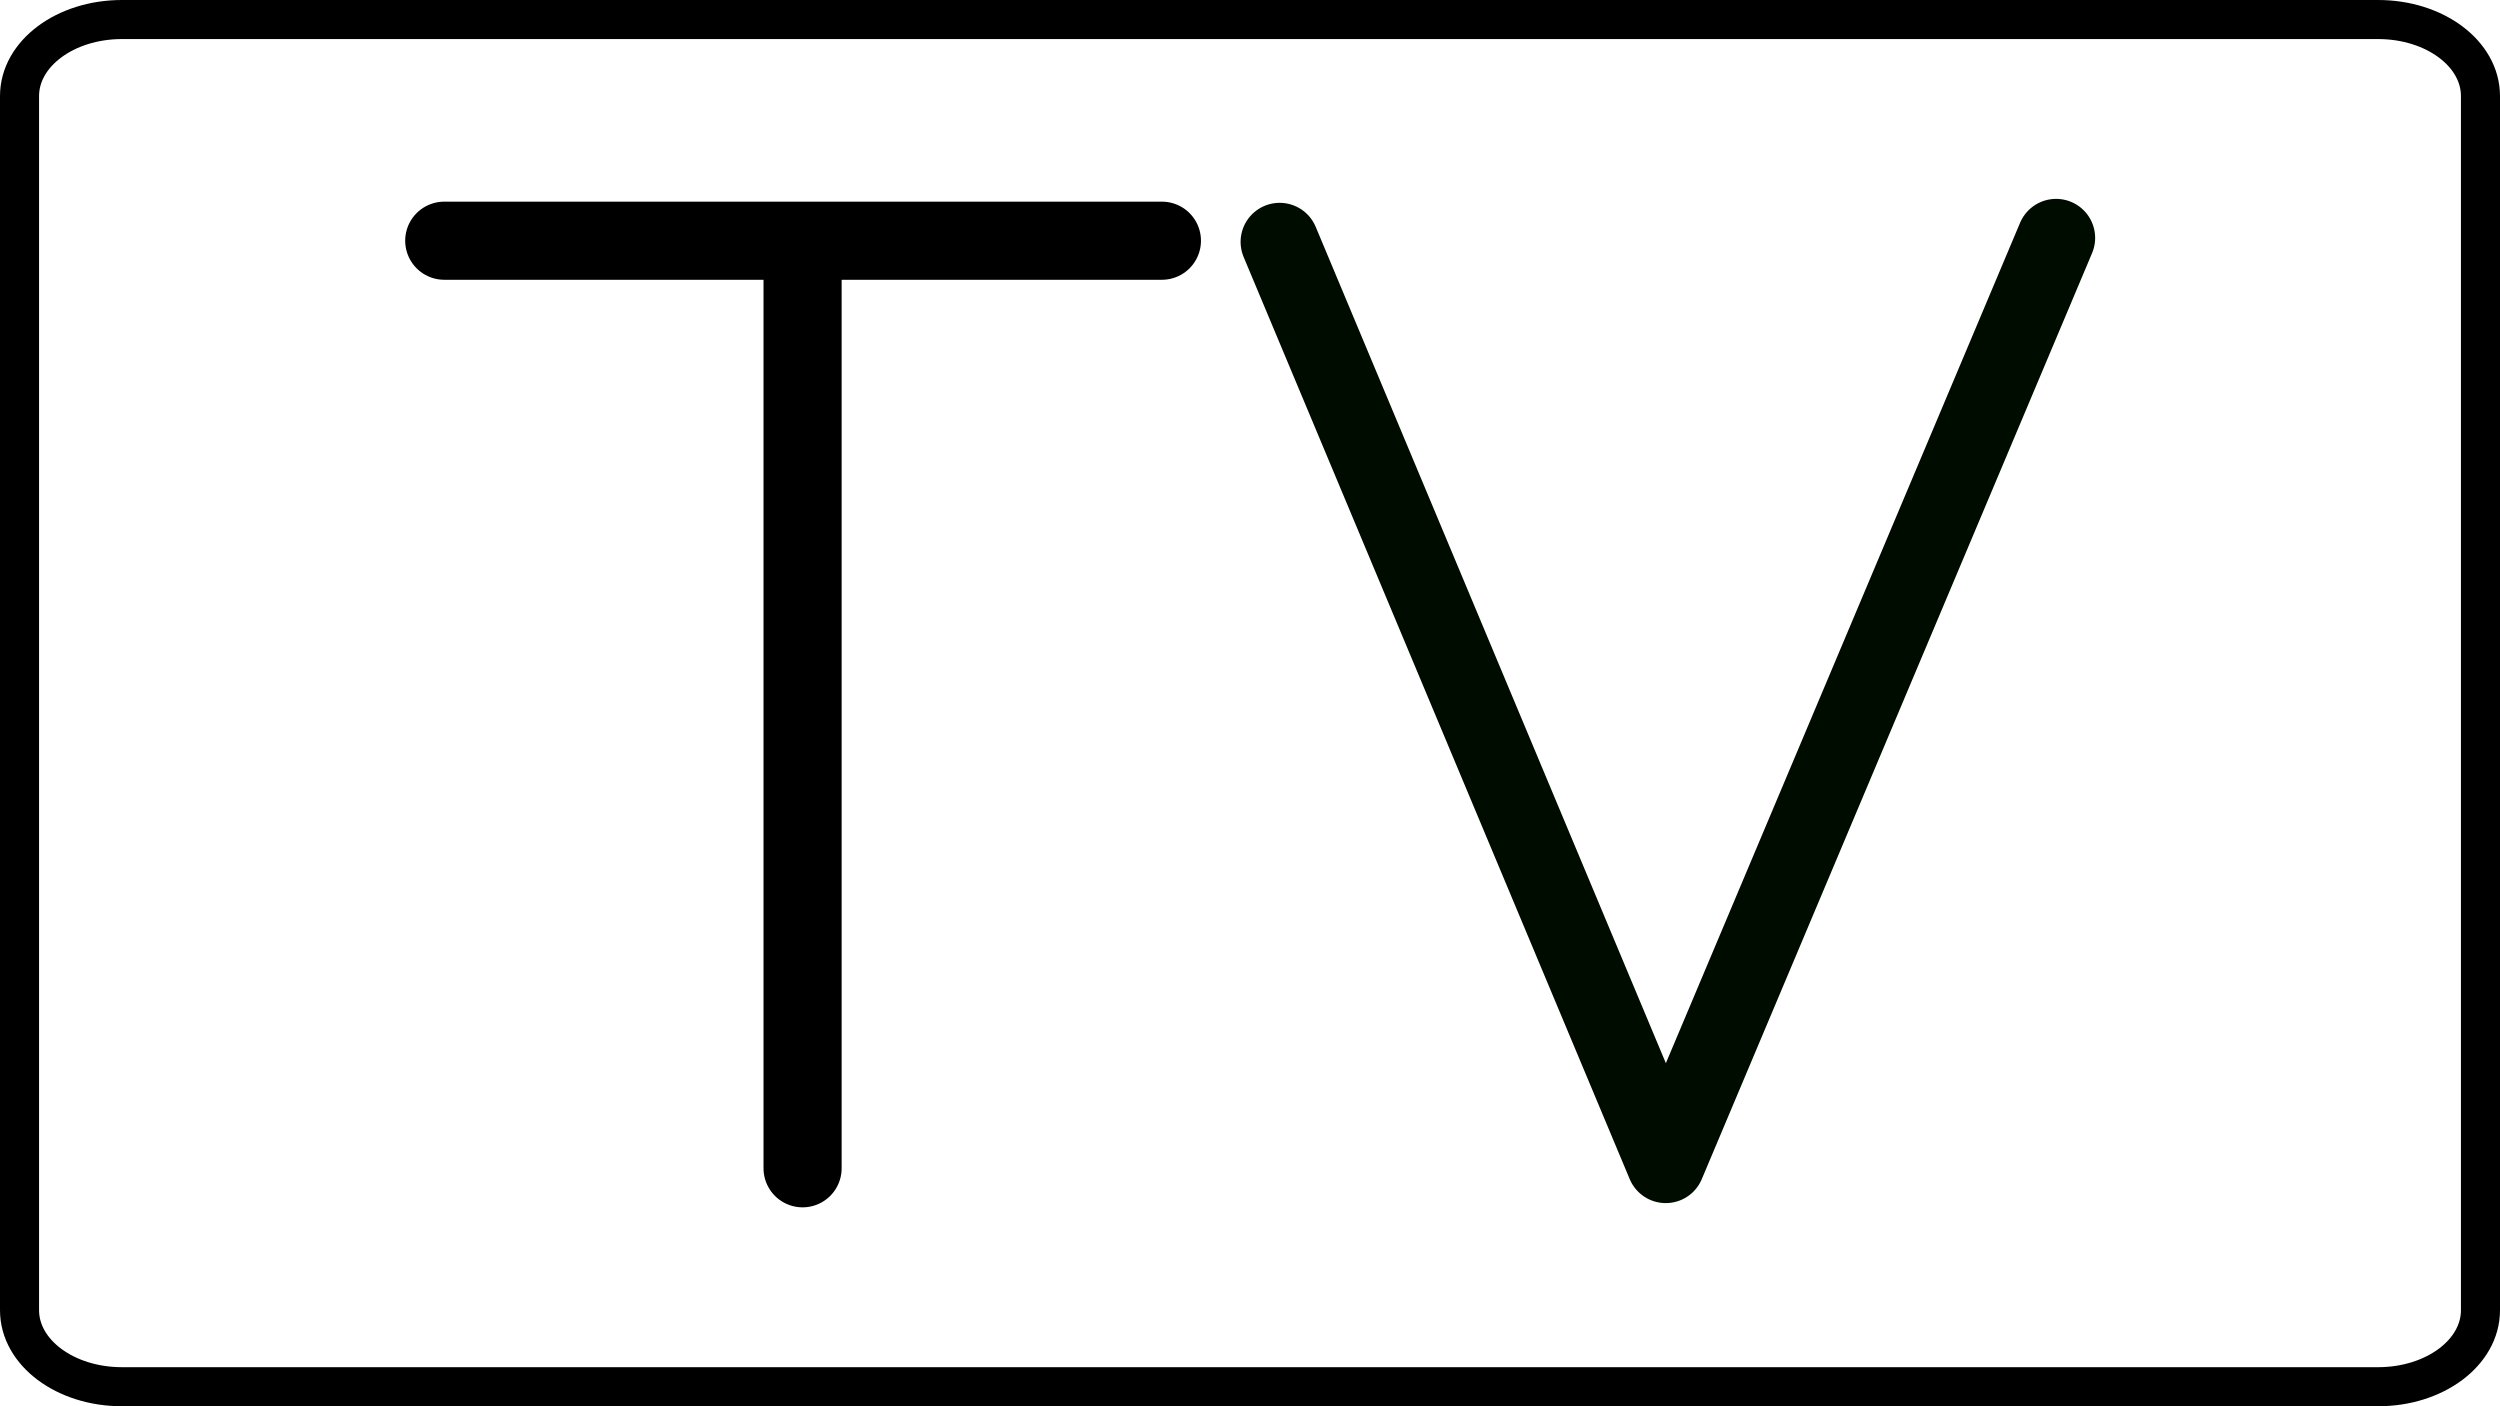 <?xml version="1.0" encoding="UTF-8" standalone="no"?>
<!-- Created with Inkscape (http://www.inkscape.org/) -->

<svg xmlns:dc="http://purl.org/dc/elements/1.1/" xmlns:cc="http://creativecommons.org/ns#" xmlns:rdf="http://www.w3.org/1999/02/22-rdf-syntax-ns#" xmlns:svg="http://www.w3.org/2000/svg" xmlns="http://www.w3.org/2000/svg" xmlns:sodipodi="http://sodipodi.sourceforge.net/DTD/sodipodi-0.dtd" xmlns:inkscape="http://www.inkscape.org/namespaces/inkscape" width="512" height="288" viewBox="0 0 512 288" version="1.1" id="svg19" inkscape:version="0.92.2 5c3e80d, 2017-08-06" sodipodi:docname="tv.svg">
    <defs id="defs13" />
    <sodipodi:namedview id="base" pagecolor="#ffffff" bordercolor="#666666" borderopacity="1.0" inkscape:pageopacity="0.0" inkscape:pageshadow="2" inkscape:zoom="1.2521683" inkscape:cx="266.83633" inkscape:cy="145.3282" inkscape:document-units="px" inkscape:current-layer="layer1" showgrid="false" units="px" inkscape:snap-object-midpoints="true" inkscape:snap-bbox="true" inkscape:snap-bbox-midpoints="true" />
    <g inkscape:label="Layer 1" inkscape:groupmode="layer" id="layer1">
        <path style="fill:none;fill-rule:evenodd;stroke:#000000;stroke-width:8" d="M 24.974,4 H 487.026 C 498.646,4 508,10.988 508,19.669 V 268.331 C 508,277.012 498.646,284 487.026,284 H 24.974 C 13.354,284 4,277.012 4,268.331 V 19.669 C 4,10.988 13.354,4 24.974,4 Z" id="rect845" inkscape:connector-curvature="0" />
        <path style="fill:none;stroke:#000000;stroke-width:16;stroke-linecap:round;stroke-linejoin:round" d="M 90.982,49.298 H 237.958" id="path847" inkscape:connector-curvature="0" />
        <path style="fill:none;stroke:#000000;stroke-width:16;stroke-linecap:round;stroke-linejoin:round" d="M 164.368,49.713 V 239.264" id="path849" inkscape:connector-curvature="0" />
        <path style="fill:none;stroke:#000c00;stroke-width:16;stroke-linecap:round;stroke-linejoin:round" d="M 262.073,49.538 341.145,238.396 421.087,48.727" id="path851" inkscape:connector-curvature="0" sodipodi:nodetypes="ccc" />
    </g>
</svg>
